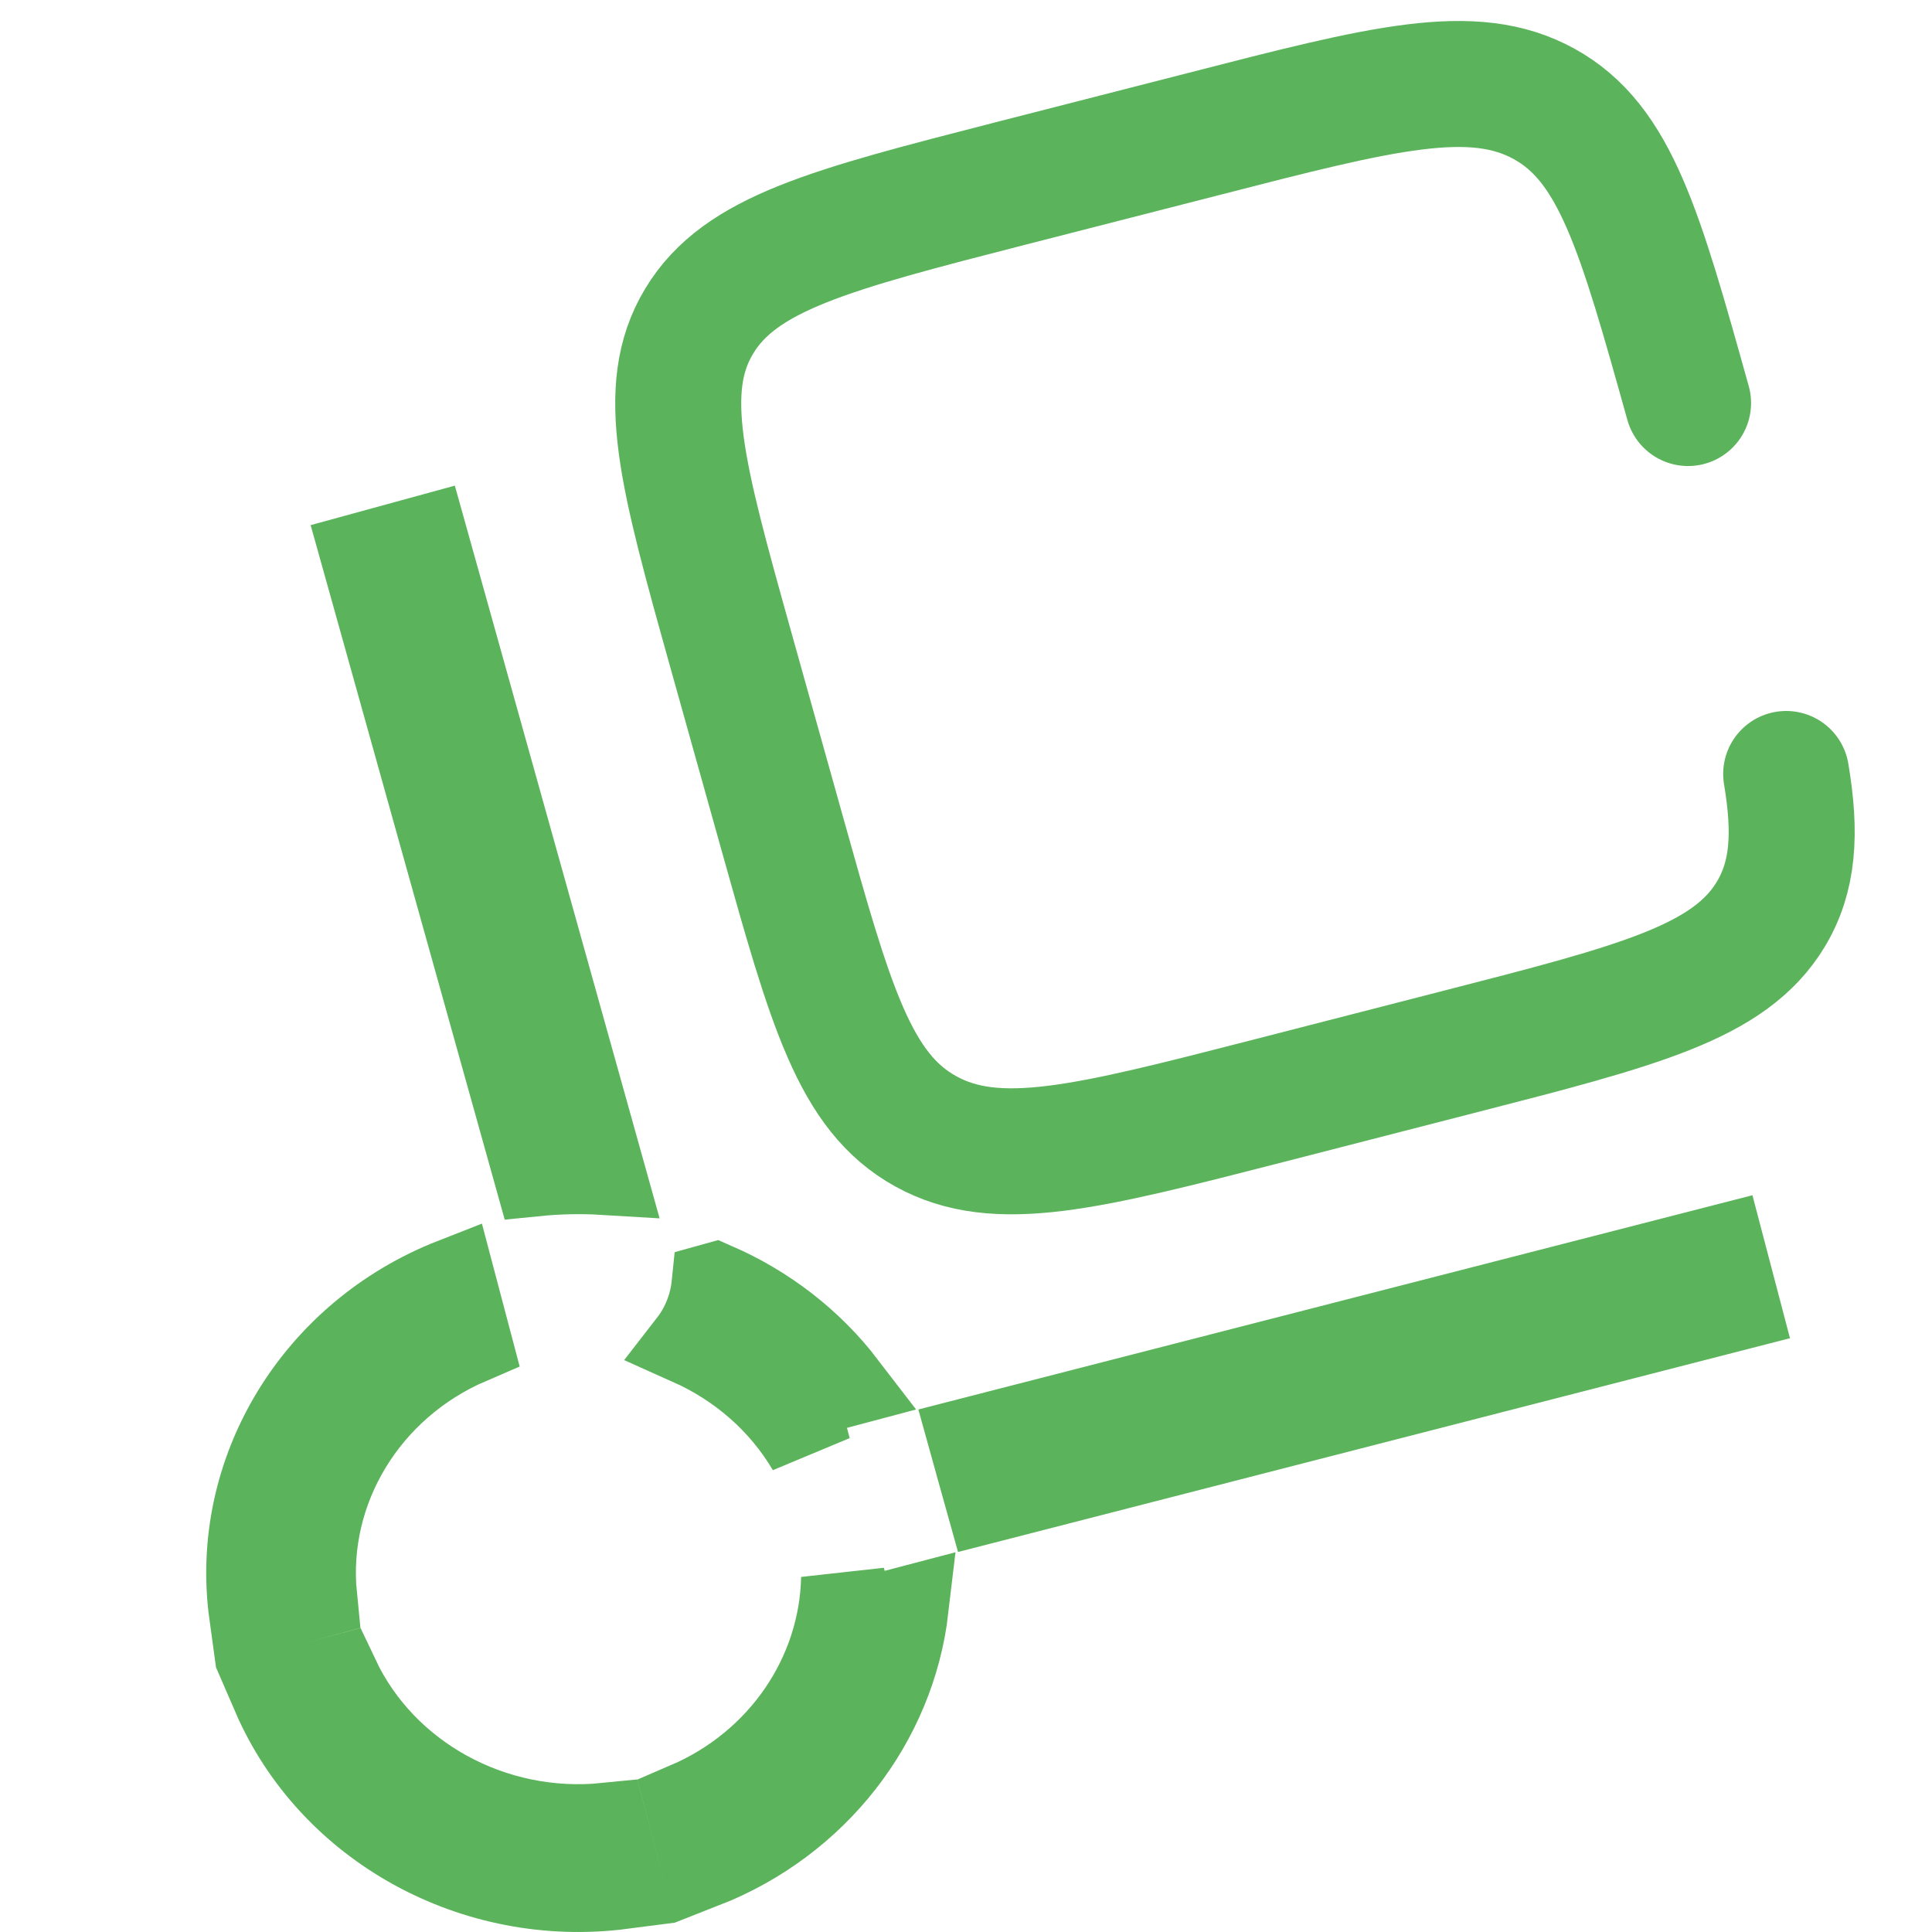 <svg width="23" height="23" viewBox="0 0 23 23" fill="none" xmlns="http://www.w3.org/2000/svg">
<path d="M6.377 13.98L4.315 6.601L5.067 6.395L7.182 13.963C6.916 13.947 6.647 13.953 6.377 13.98ZM8.513 15.292C9.119 15.556 9.652 15.966 10.053 16.489L9.959 16.514L9.471 16.639L9.599 17.125L9.632 17.249C9.305 16.692 8.804 16.258 8.216 15.995C8.254 15.946 8.289 15.894 8.32 15.84C8.41 15.682 8.469 15.508 8.491 15.327C8.492 15.317 8.494 15.307 8.495 15.297L8.513 15.292ZM7.407 22.466C5.651 22.694 3.94 21.755 3.259 20.18L4.019 19.973C4.574 21.147 5.864 21.86 7.212 21.724L7.407 22.466ZM5.593 15.979C4.363 16.507 3.623 17.734 3.751 19.009L2.989 19.218C2.755 17.522 3.751 15.881 5.397 15.237L5.593 15.979ZM8.376 22.218L8.181 21.475C9.301 20.994 10.014 19.933 10.037 18.783L10.048 18.828L10.175 19.308L10.656 19.185L10.793 19.149C10.635 20.496 9.723 21.691 8.376 22.218ZM20.698 15.572L11.755 17.87L11.646 17.48L11.646 17.479C11.646 17.479 11.646 17.479 11.646 17.479L11.551 17.137L20.505 14.837L20.698 15.572Z" fill="black" stroke="#5BB35B"/>
<path d="M20.096 4.798C19.52 2.737 19.231 1.707 18.386 1.239C17.538 0.769 16.464 1.046 14.315 1.599L12.035 2.183C9.886 2.735 8.811 3.012 8.323 3.824C7.834 4.634 8.122 5.665 8.697 7.724L9.309 9.91C9.885 11.969 10.172 12.999 11.019 13.467C11.865 13.937 12.94 13.66 15.089 13.108L17.368 12.522C19.517 11.97 20.592 11.694 21.081 10.884C21.349 10.438 21.384 9.926 21.264 9.214" stroke="#5BB35B" stroke-width="1.5" stroke-linecap="round"/>
</svg>
